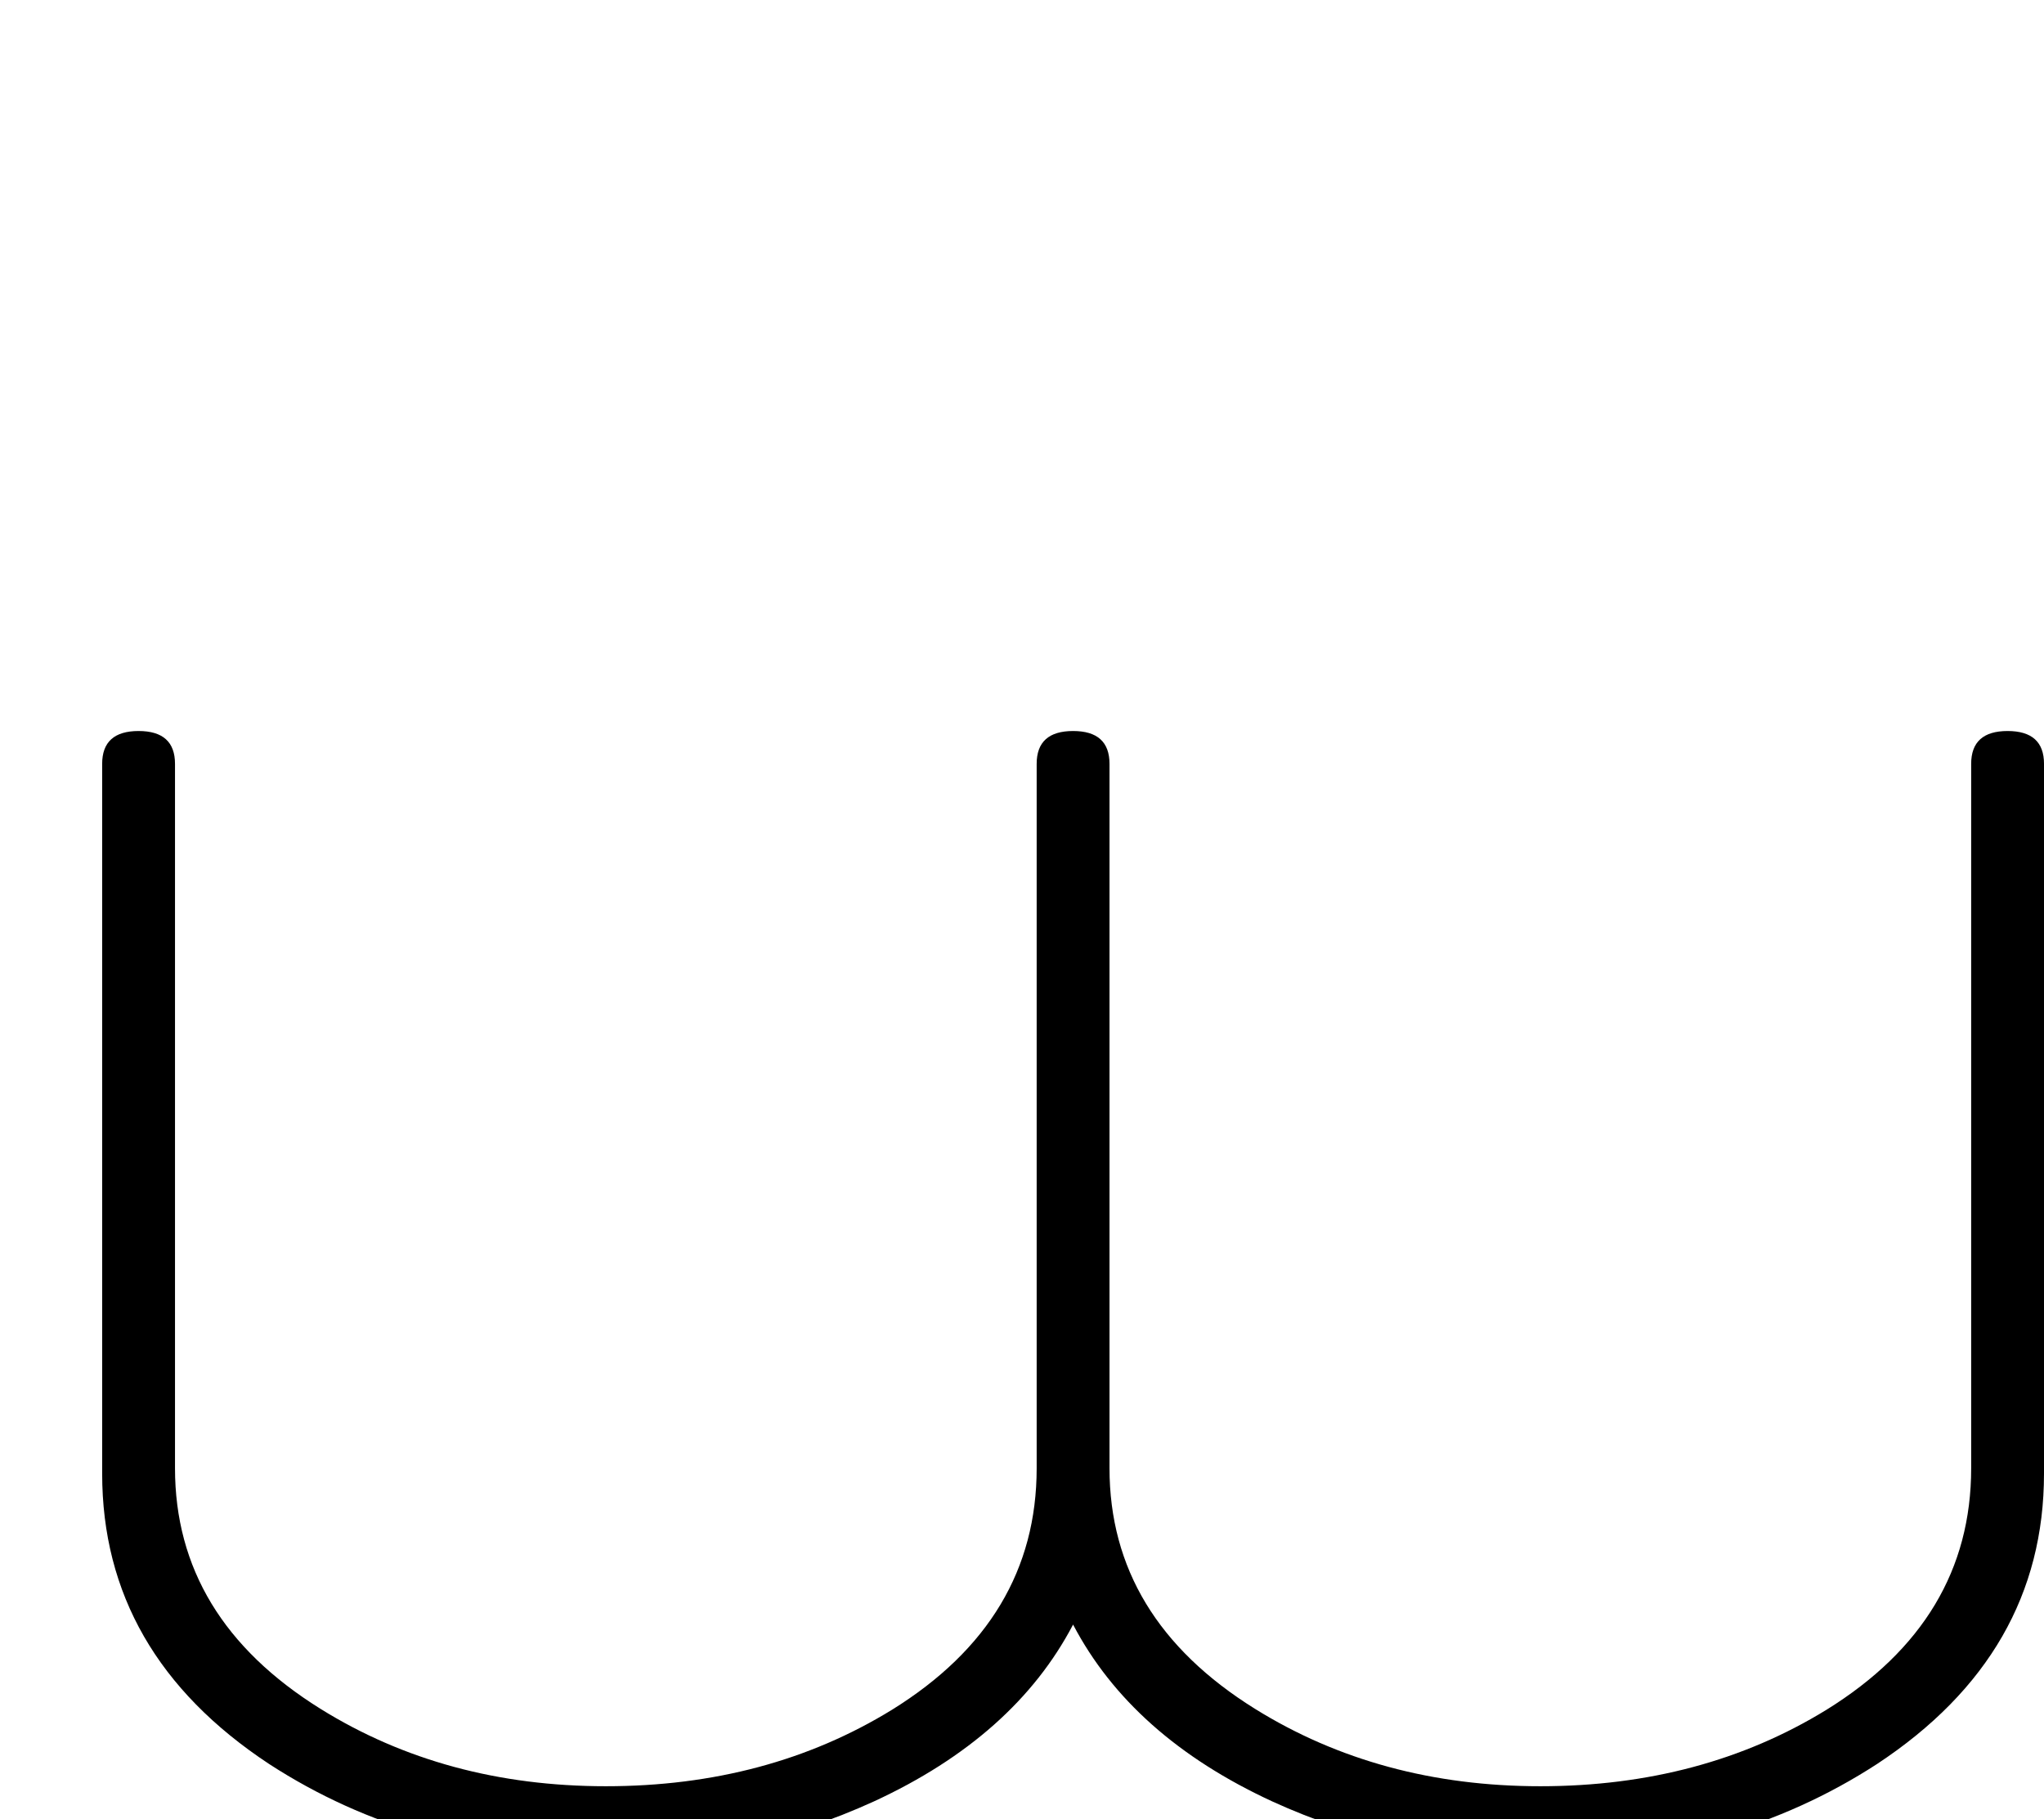 <?xml version="1.0" standalone="no"?>
<!DOCTYPE svg PUBLIC "-//W3C//DTD SVG 1.1//EN" "http://www.w3.org/Graphics/SVG/1.1/DTD/svg11.dtd" >
<svg viewBox="0 -442 2301 2048">
  <g transform="matrix(1 0 0 -1 0 1606)">
   <path fill="currentColor"
d="M2301 389q0 -203 -188 -327q-165 -107 -379 -107q-160 0 -302 65q-158 73 -224 199q-66 -126 -224 -199q-142 -65 -302 -65q-214 0 -379 107q-188 124 -188 327v799q0 37 41 37t41 -37v-793q0 -169 164 -271q140 -87 321 -87q182 0 322 86q163 101 163 272v793
q0 37 41 37t41 -37v-793q0 -169 164 -271q140 -87 321 -87q182 0 322 86q163 101 163 272v793q0 37 41 37t41 -37v-799z" />
  </g>

</svg>
